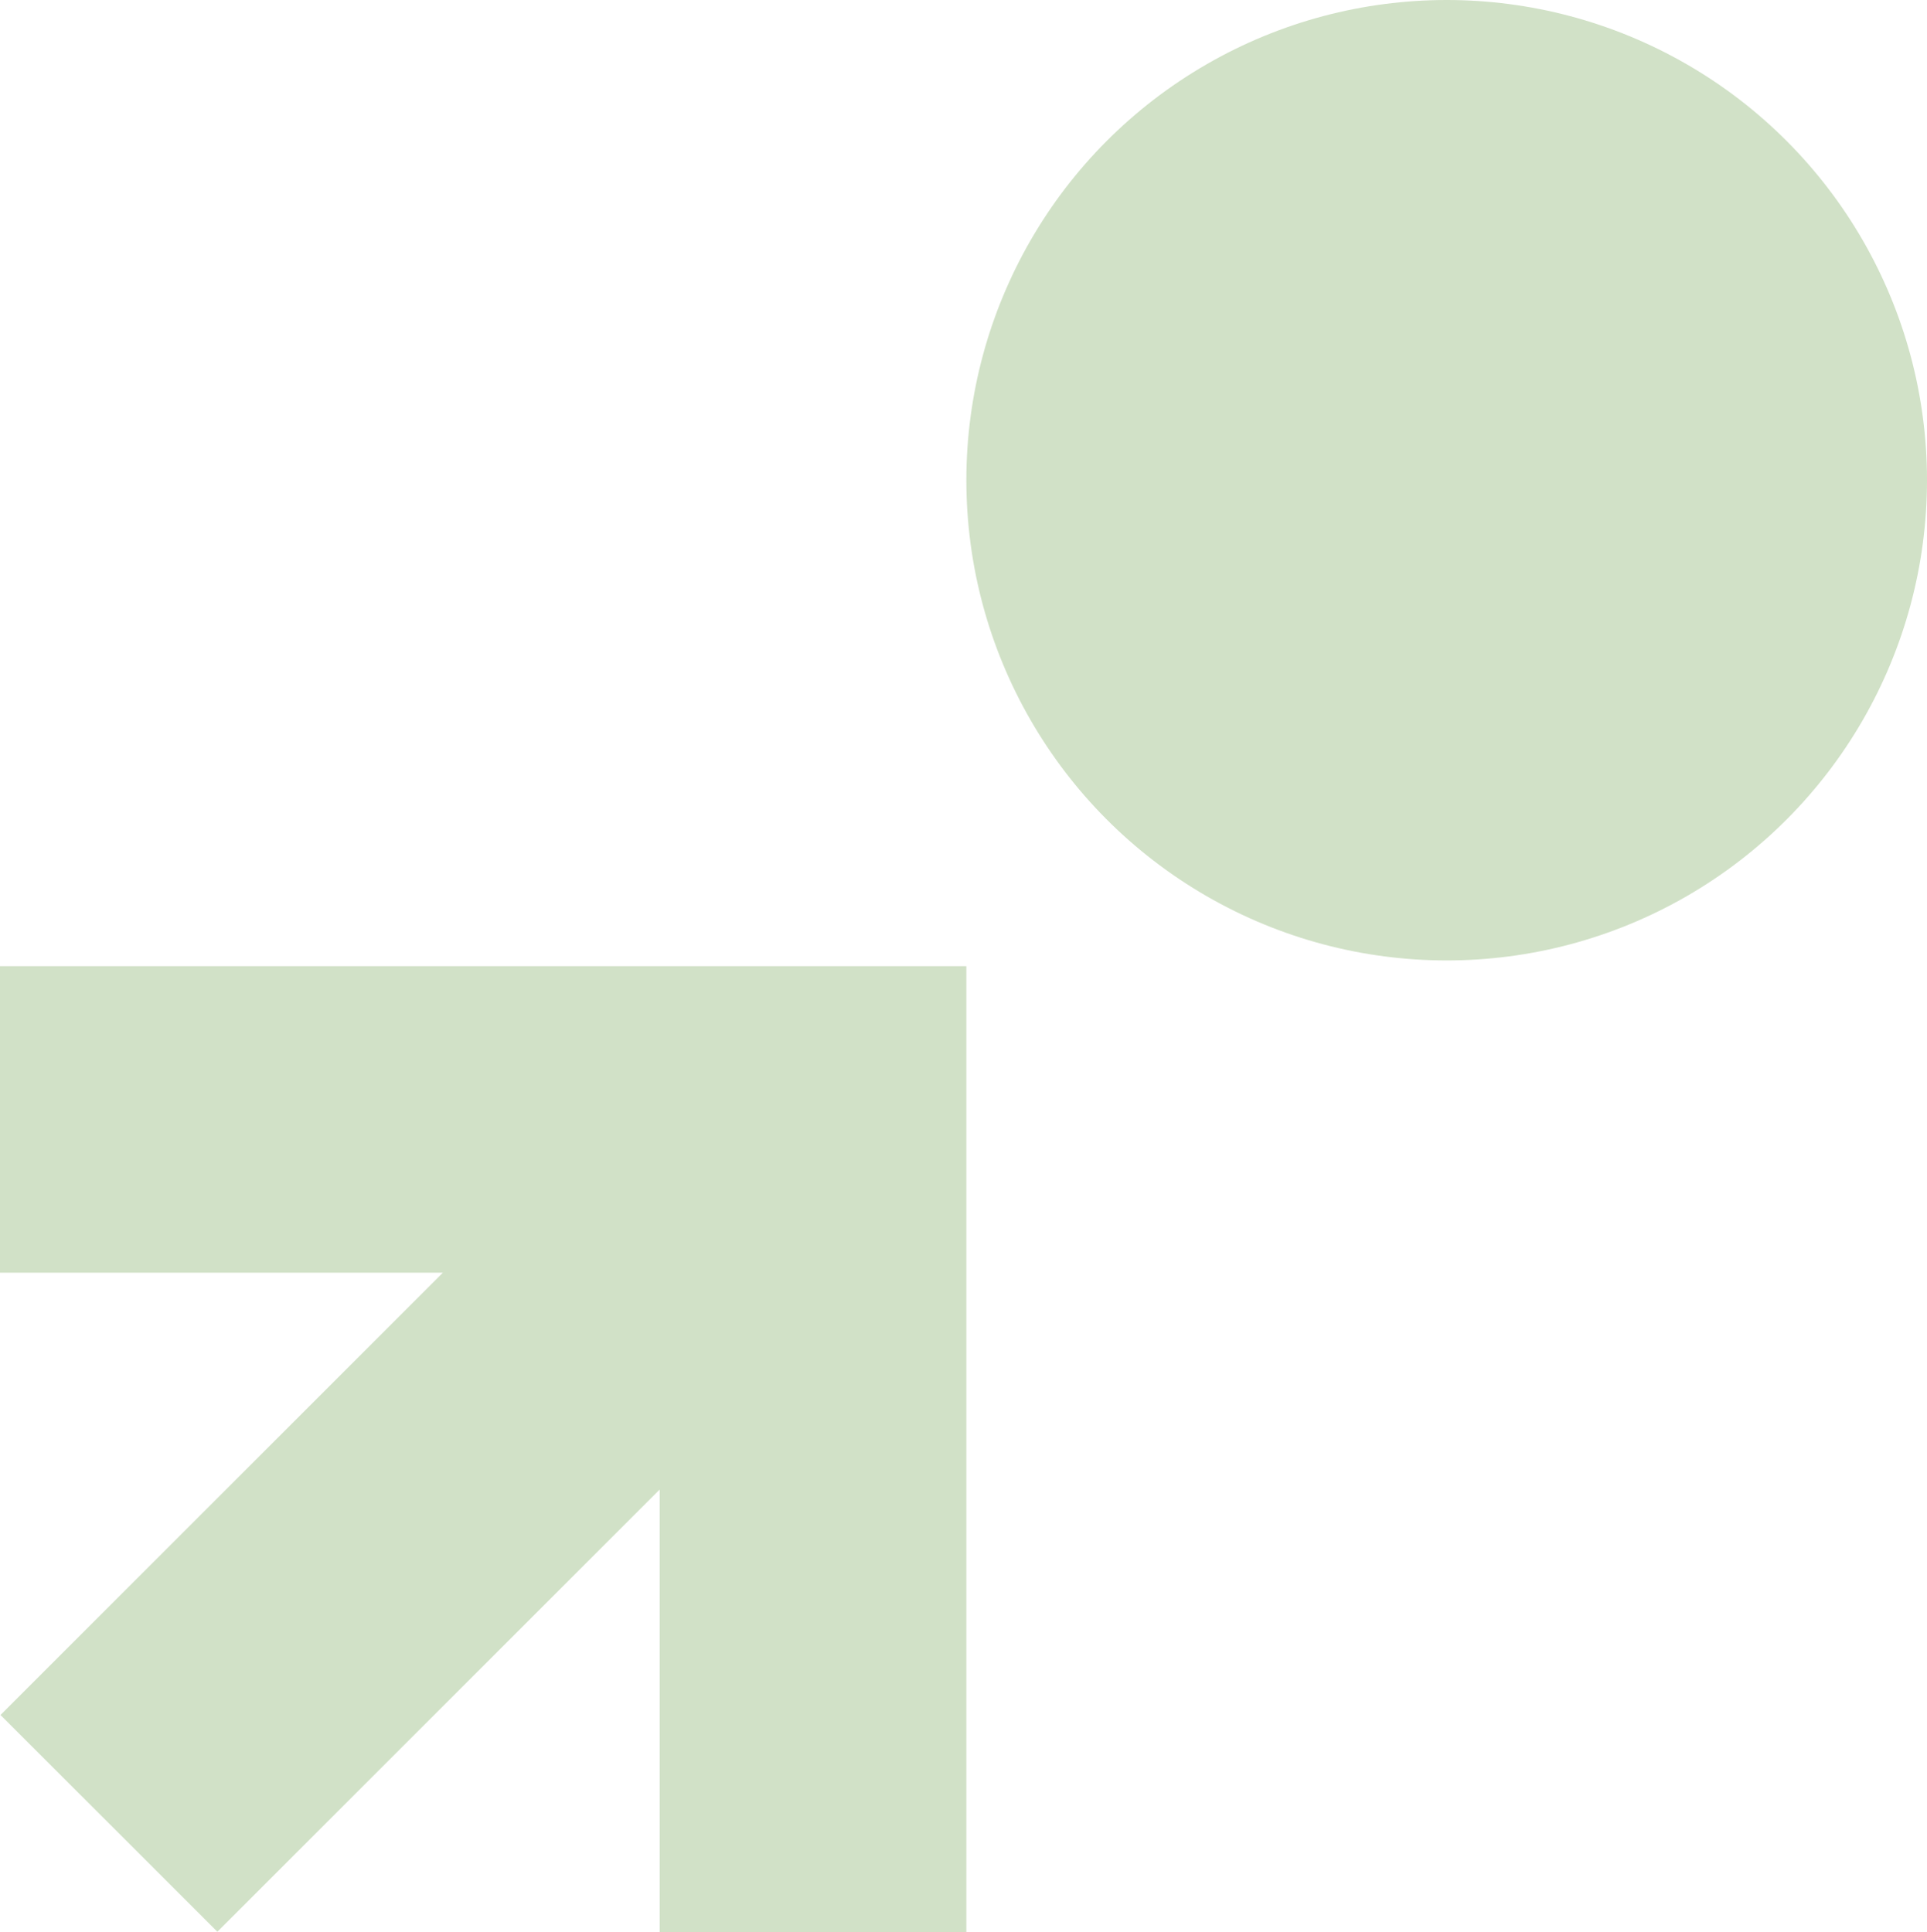 <svg xmlns="http://www.w3.org/2000/svg" viewBox="0 0 205.21 205.81"><defs><style>.cls-1{opacity:0.3;}.cls-2{fill:#649b43;}</style></defs><g id="Layer_2" data-name="Layer 2"><g id="Capa_1" data-name="Capa 1"><g class="cls-1"><path class="cls-2" d="M0,102.91v32.65H47.16L.05,182.67l23.1,23.09,47.1-47.1v47.15h32.66V102.91Z"/><circle class="cls-2" cx="154.06" cy="51.15" r="51.15"/></g></g></g></svg>